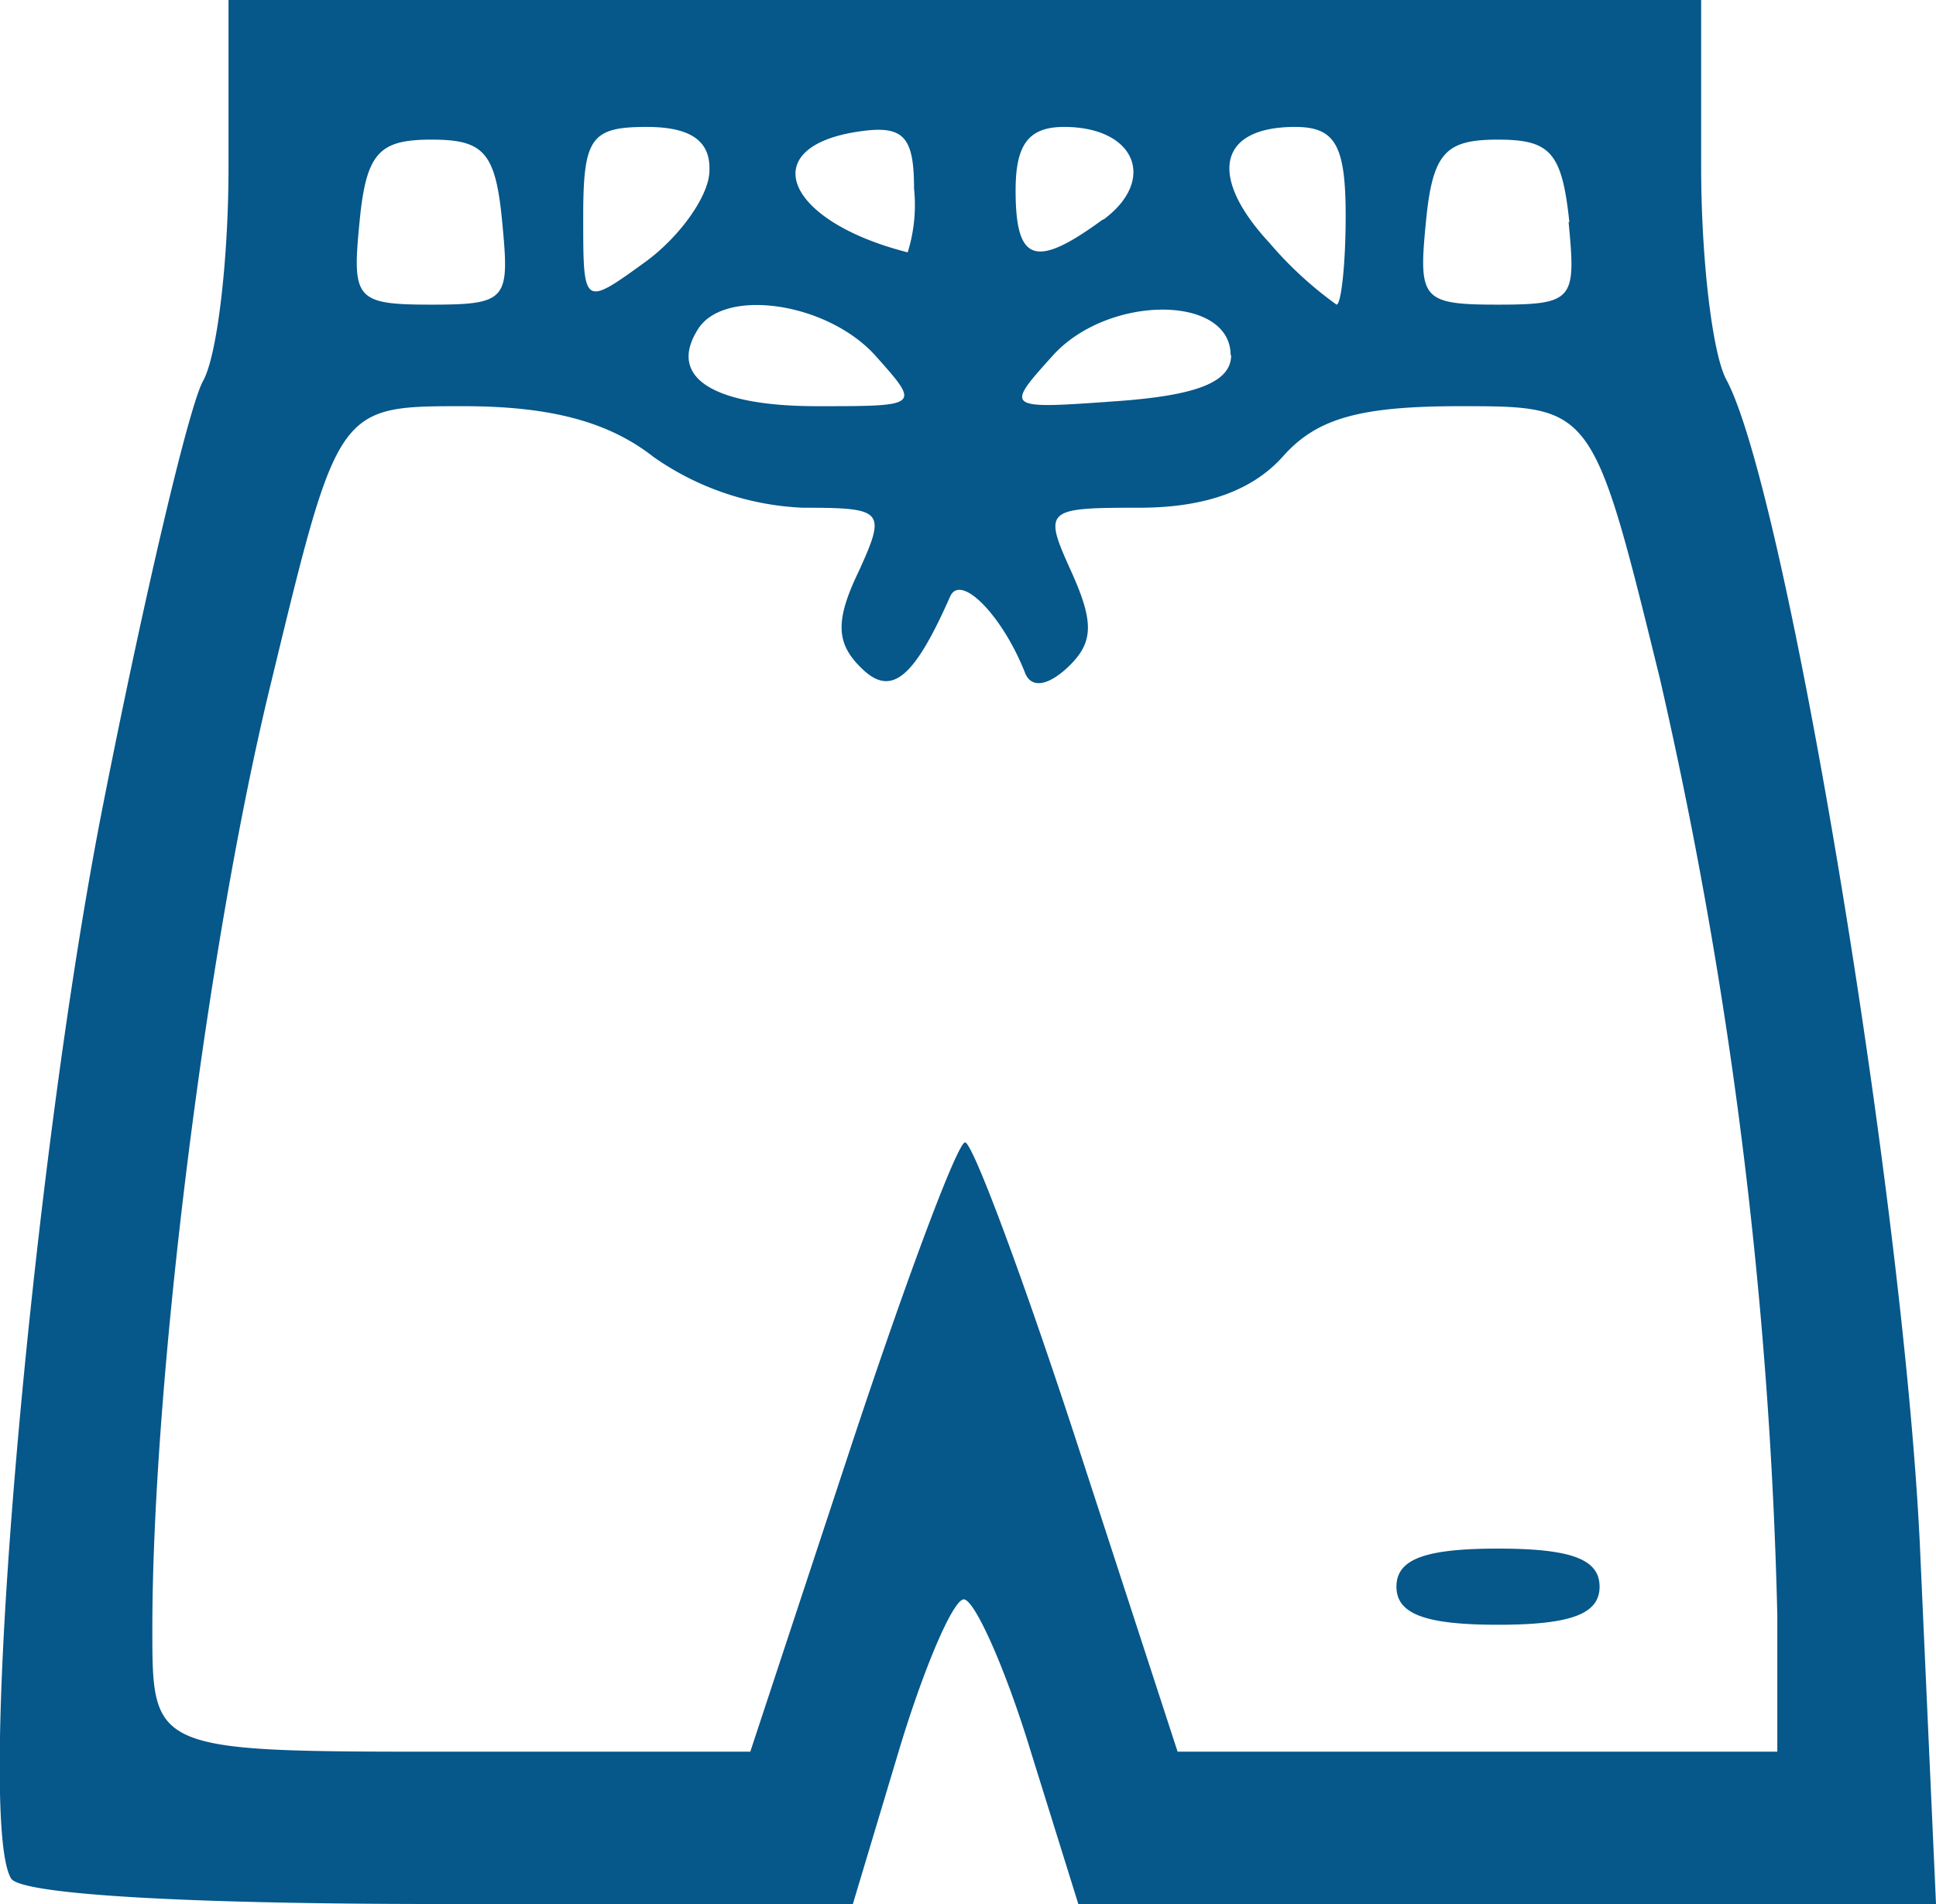 <svg xmlns="http://www.w3.org/2000/svg" viewBox="0 0 76.25 75"><defs><style>.cls-1{fill:#06578a;}</style></defs><title>Asset 4b</title><g id="Layer_2" data-name="Layer 2"><g id="Layer_1-2" data-name="Layer 1"><path id="path3702" class="cls-1" d="M.44,74C-1,71.67,1.23,46,4.07,31.65,5.68,23.49,7.44,16,8,15s1-4.79,1-8.4V0H67V6.57c0,3.61.44,7.39,1,8.4,2.34,4.37,6.94,32,7.61,45.78L76.25,75H42.47L40.6,69c-1-3.29-2.22-6-2.64-6s-1.58,2.7-2.57,6l-1.8,6H17.34C7.1,75,.85,74.61.44,74ZM33.51,57c2.18-6.6,4.2-12,4.5-12s2.31,5.4,4.46,12l3.91,12H70V63.61a184.2,184.2,0,0,0-4.62-36.86C62.74,16,62.74,16,57.51,16c-4,0-5.67.49-7,2-1.21,1.34-3.08,2-5.64,2-3.72,0-3.79.06-2.67,2.53.9,2,.87,2.79-.14,3.75-.8.75-1.45.84-1.69.22-.89-2.26-2.54-3.94-2.95-3-1.44,3.26-2.34,4-3.54,2.77-.93-.93-1-1.81-.07-3.74,1.11-2.43,1-2.53-2.19-2.53a11.06,11.06,0,0,1-5.88-2c-1.77-1.39-4.06-2-7.49-2-4.94,0-4.94,0-7.54,10.75C8.13,37.23,6,54.46,6,64.17,6,69,6,69,17.76,69H29.55ZM55,62.5c0-1.08,1.11-1.5,4-1.5s4,.42,4,1.5S61.86,64,59,64,55,63.58,55,62.5ZM34.47,14c-1.91-2.11-6-2.69-7-1-1.16,1.87.61,3,4.71,3S36.25,16,34.47,14Zm14,0c0-2.41-4.83-2.4-7,0-1.91,2.12-1.91,2.12,2.55,1.8,3.16-.23,4.47-.76,4.47-1.82ZM19.78,8.75C19.52,6,19.06,5.5,17,5.5S14.42,6,14.16,8.75C13.86,11.79,14,12,17,12S20.07,11.79,19.78,8.75Zm8.16-2C28,5.54,27.19,5,25.47,5c-2.2,0-2.5.43-2.5,3.55,0,3.54,0,3.54,2.47,1.75C26.79,9.31,27.92,7.71,27.94,6.75ZM53,8.5C53,5.7,52.58,5,51,5,48,5,47.55,6.93,50,9.57A14.88,14.88,0,0,0,52.64,12C52.82,12,53,10.42,53,8.5Zm8.81.25C61.52,6,61.06,5.5,59,5.5S56.42,6,56.16,8.75C55.86,11.79,56,12,59,12S62.07,11.79,61.78,8.75ZM36,7.43c0-2.07-.42-2.51-2.17-2.25-4.11.6-2.93,3.53,1.92,4.76A6.26,6.26,0,0,0,36,7.43Zm7.46,1.22C45.58,7.08,44.71,5,41.91,5,40.51,5,40,5.69,40,7.5,40,10.33,40.77,10.6,43.43,8.65Z"/></g></g></svg>